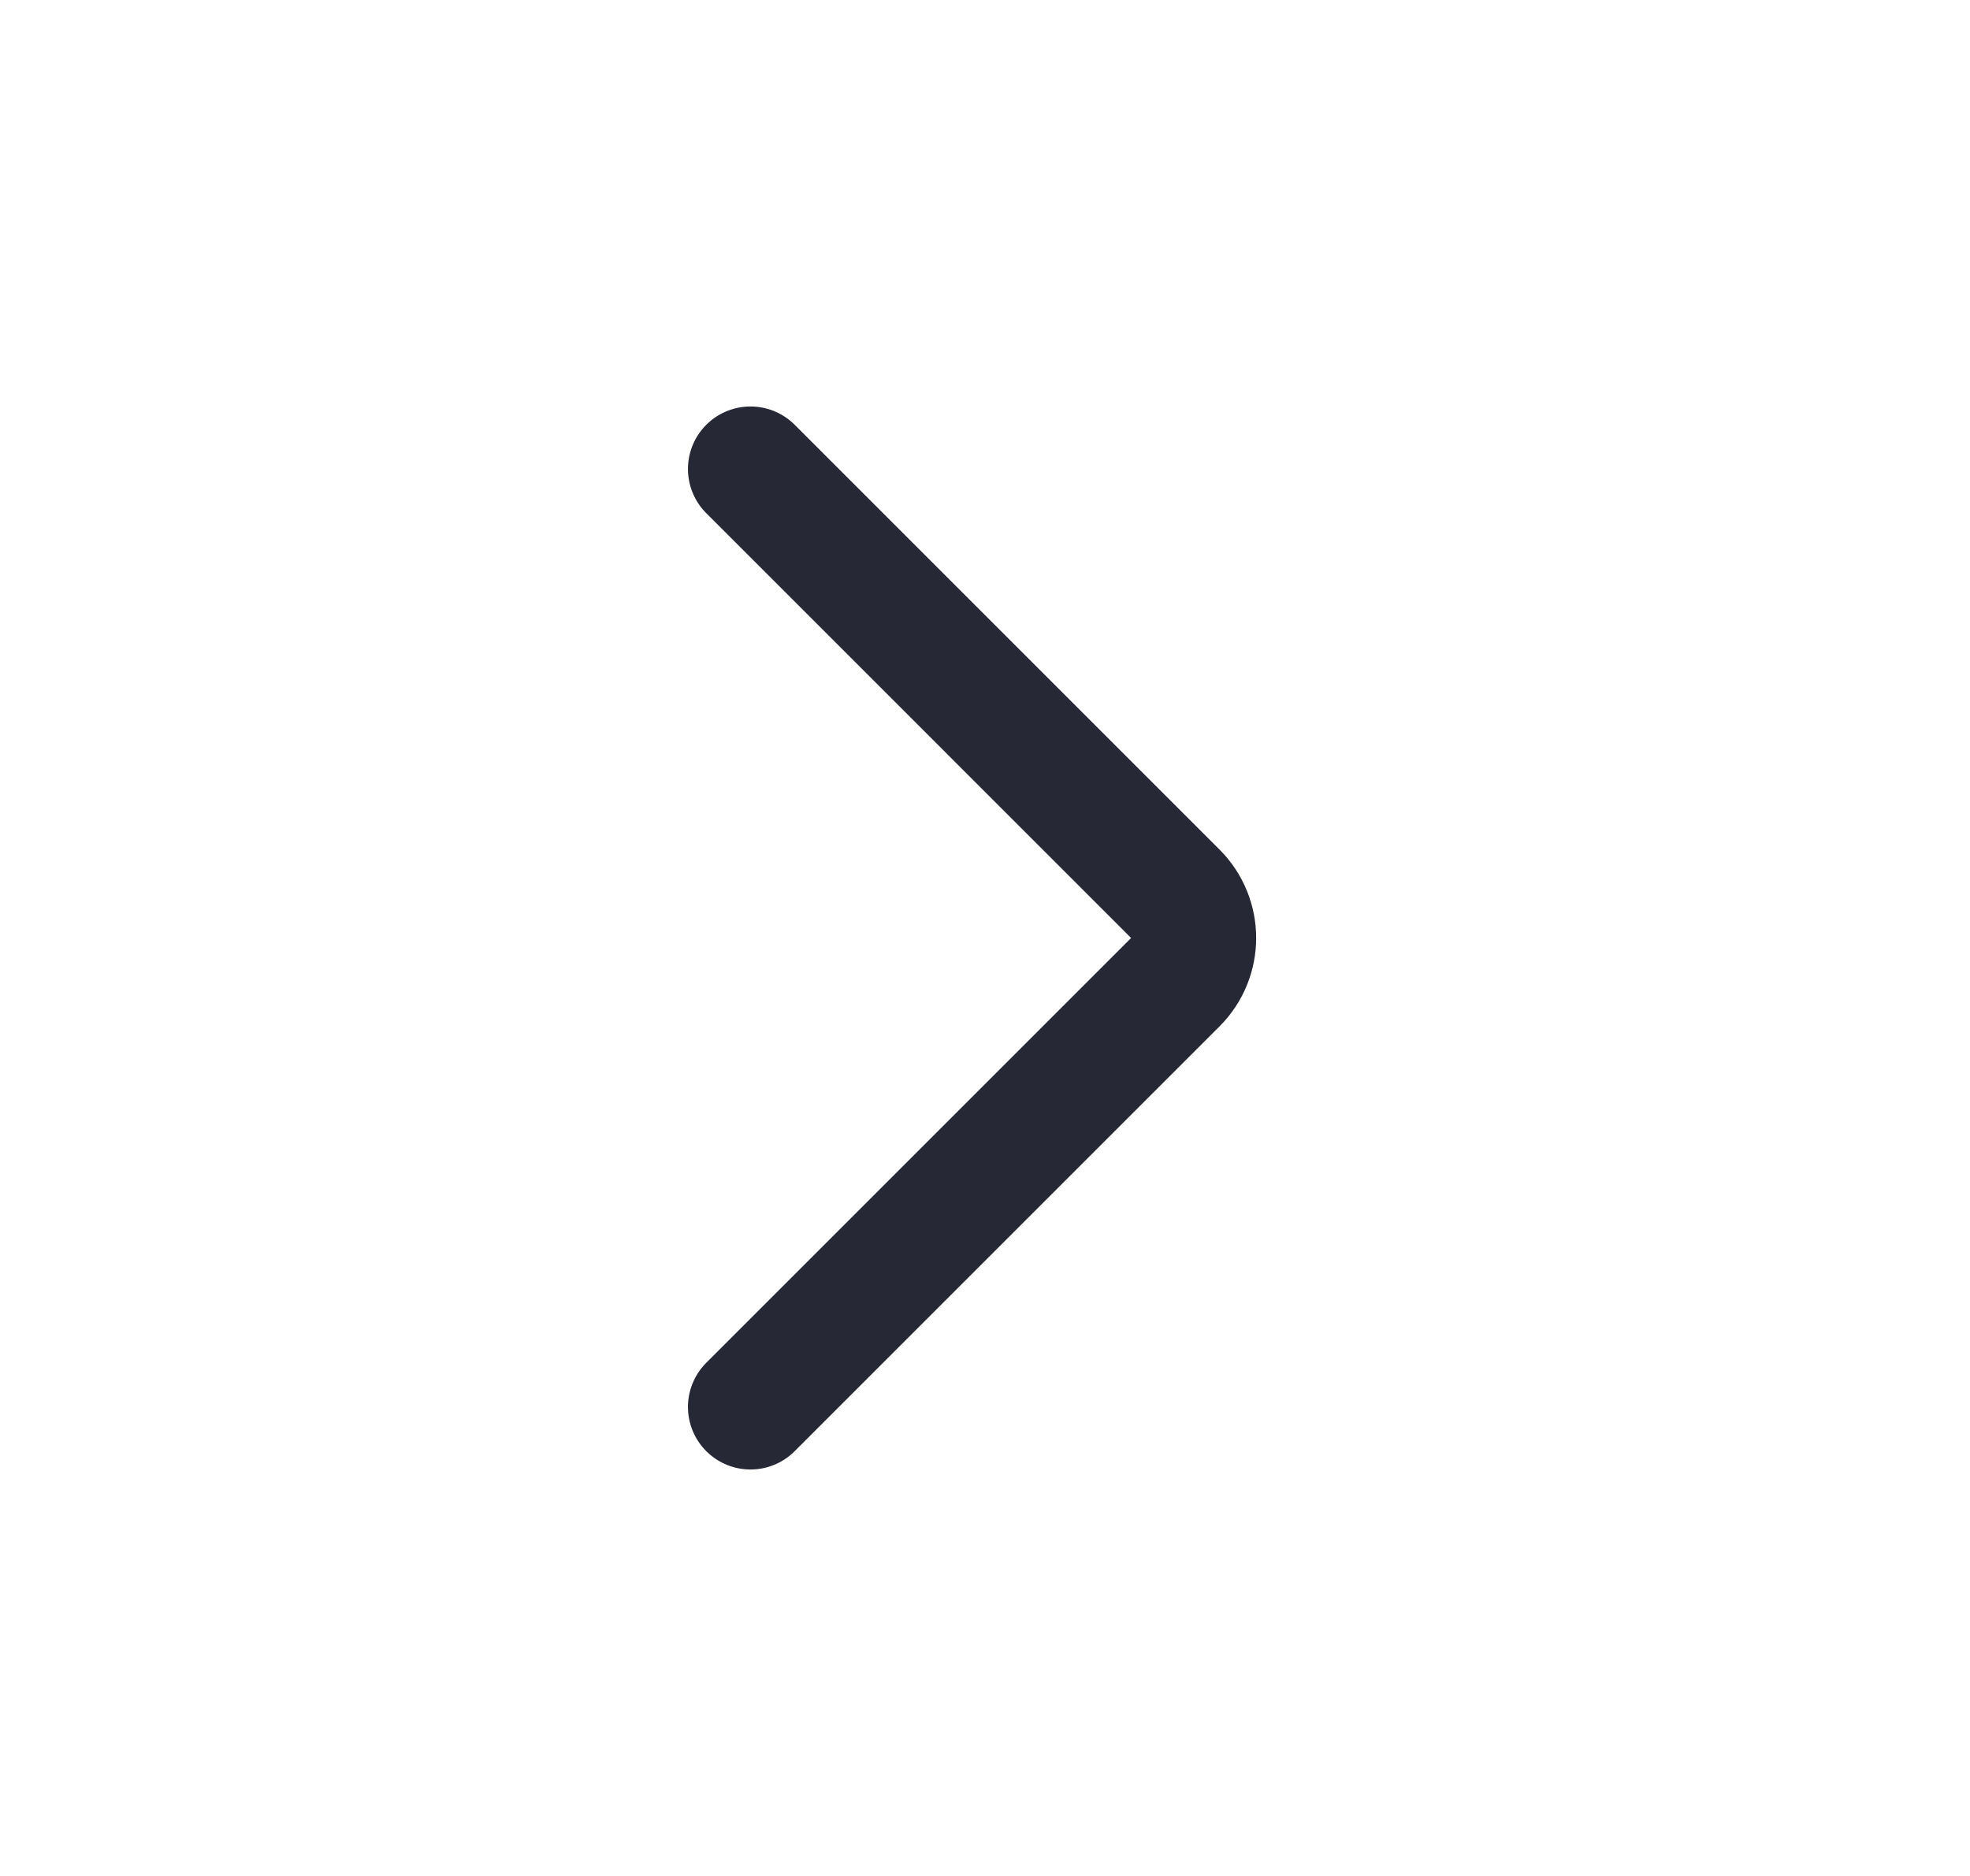 <svg width="21" height="20" viewBox="0 0 21 20" fill="none" xmlns="http://www.w3.org/2000/svg">
<path d="M8 5L12.529 9.529C12.789 9.789 12.789 10.211 12.529 10.471L8 15" stroke="#272835" stroke-width="1.333" stroke-linecap="round" stroke-linejoin="round"/>
</svg>
